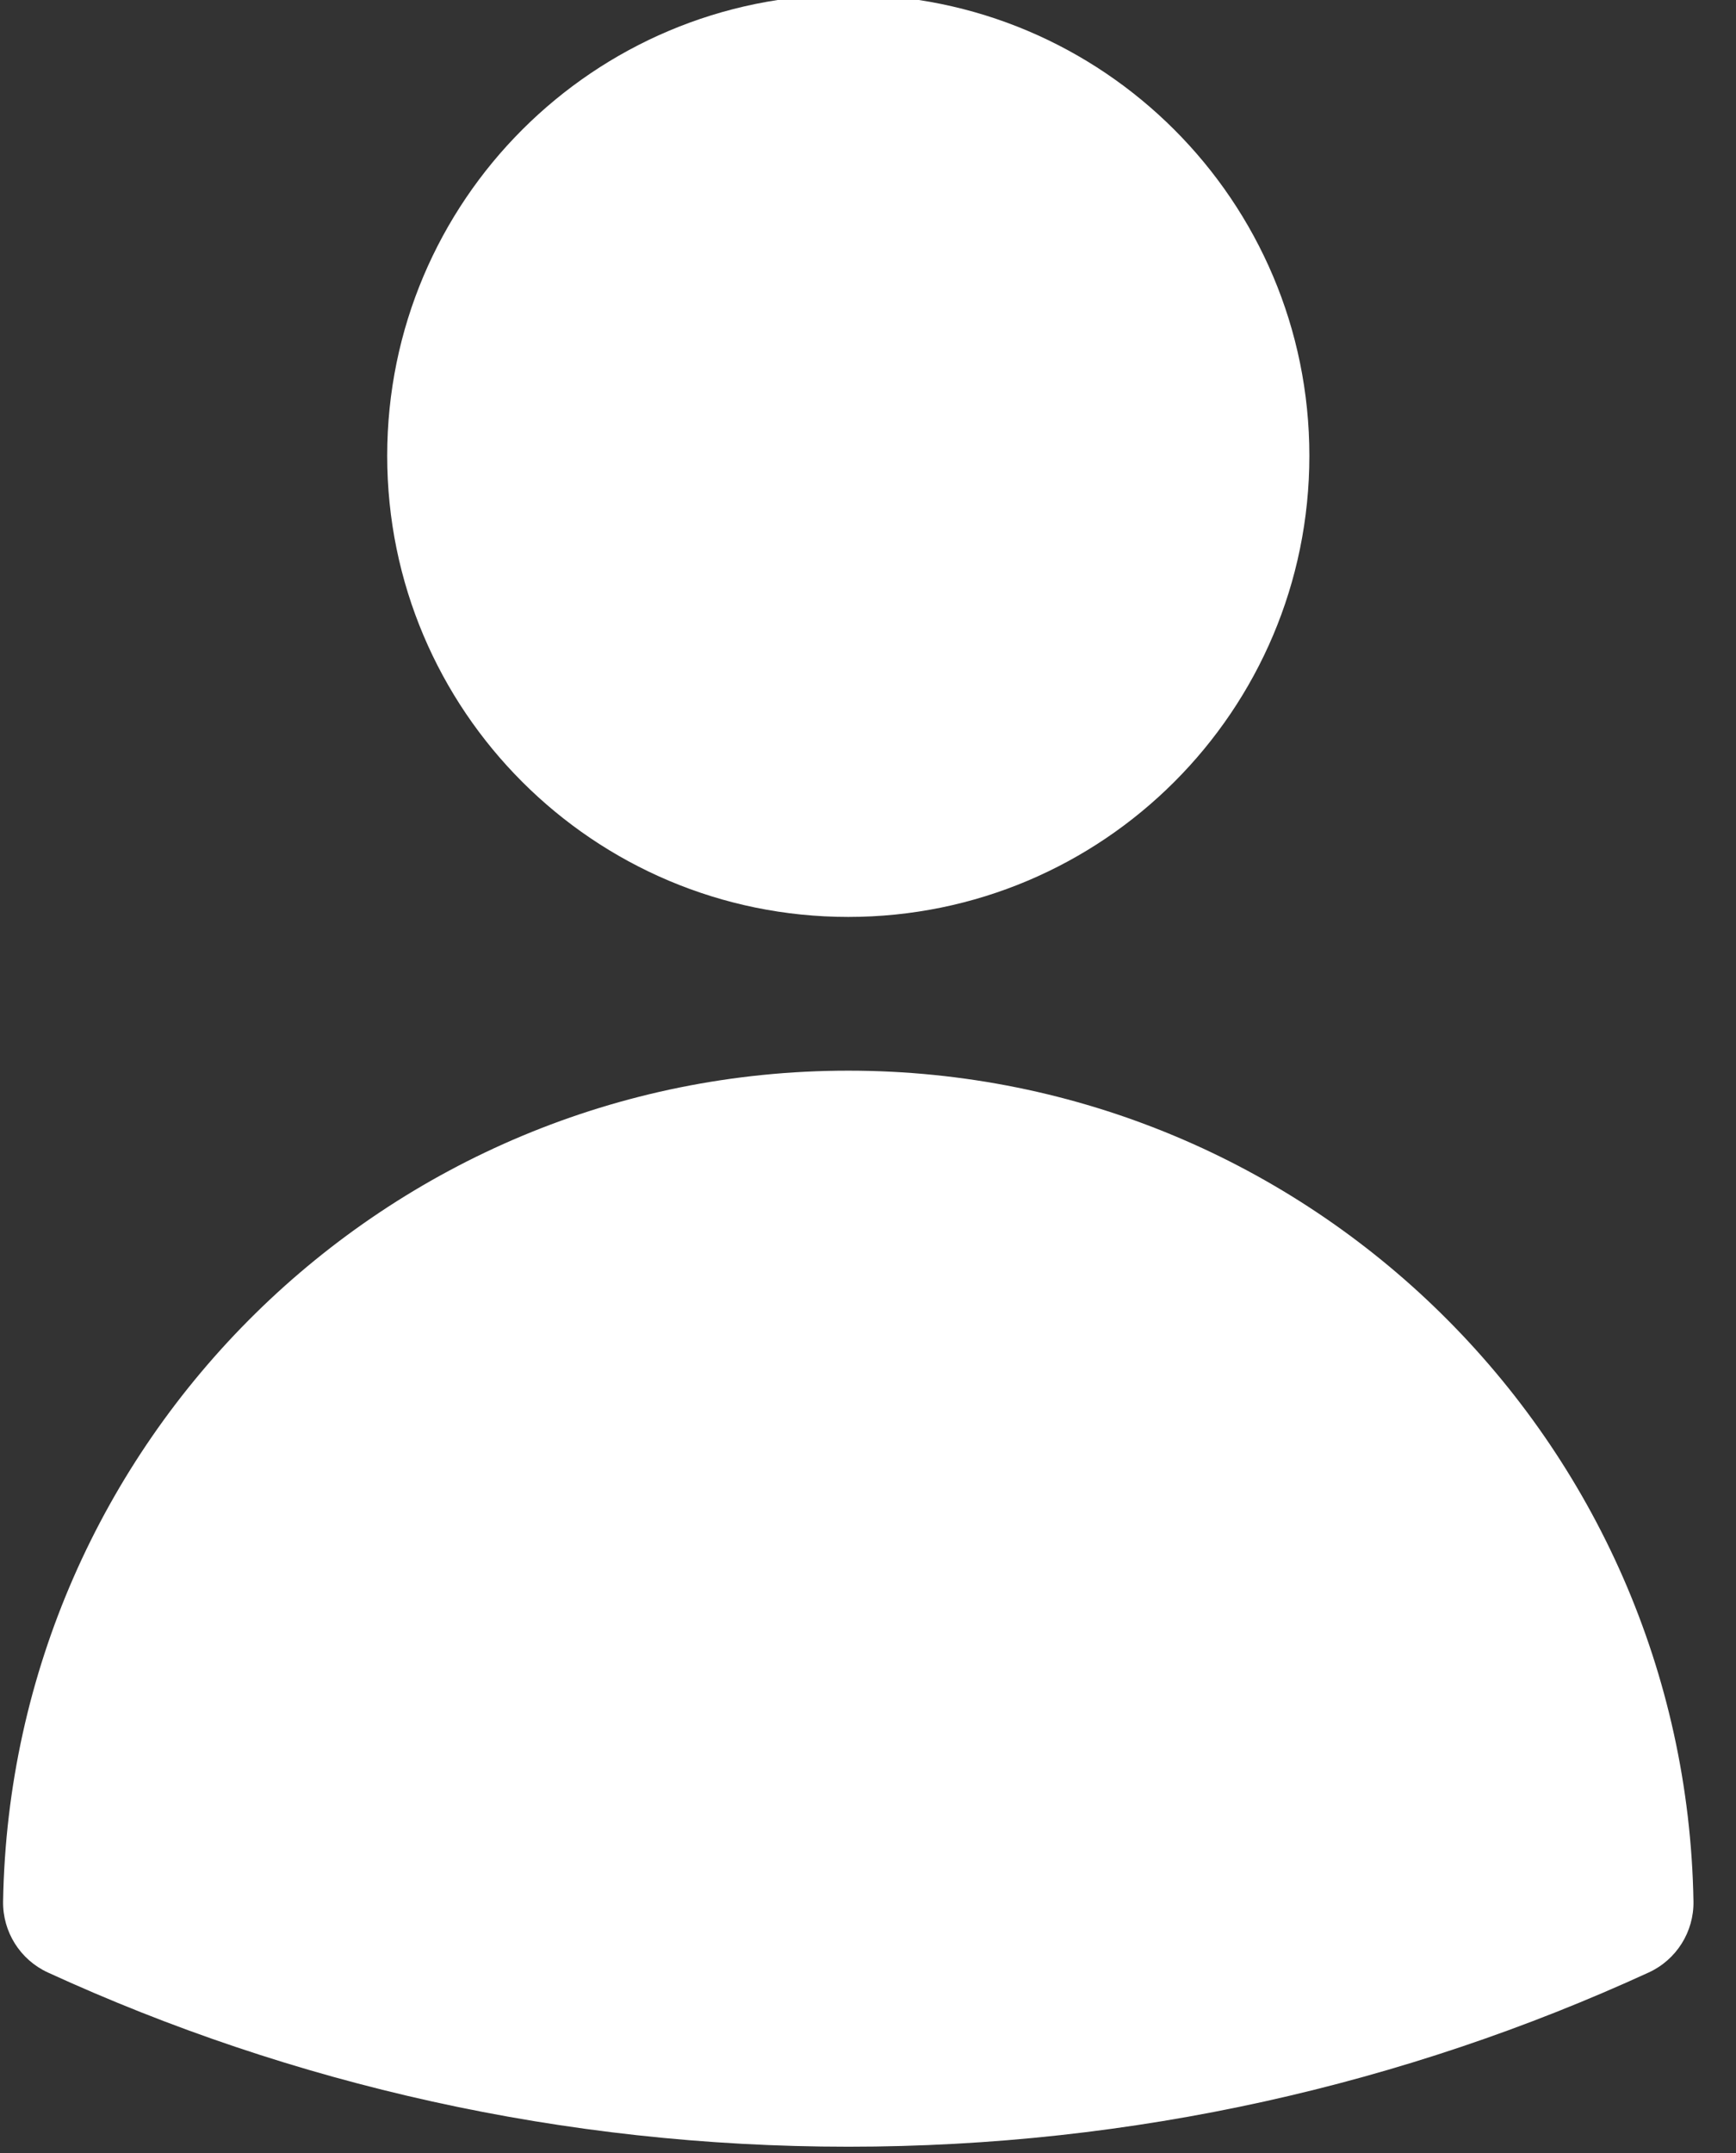 <svg width="50" height="62" viewBox="0 0 50 62" fill="none" xmlns="http://www.w3.org/2000/svg" xmlns:xlink="http://www.w3.org/1999/xlink">
<rect x="0" y="0" width="50" height="62" fill="#333333" stroke="none"/>
<path d="M11.152,13.125C11.152,5.791 17.098,-0.155 24.432,-0.155C31.766,-0.155 37.712,5.791 37.712,13.125C37.712,20.46 31.766,26.405 24.432,26.405C17.098,26.405 11.152,20.46 11.152,13.125Z" clip-rule="evenodd" fill-rule="evenodd" fill="#FFFFFF"/>
<path d="M0.089,54.752C0.317,41.502 11.128,30.832 24.432,30.832C37.736,30.832 48.547,41.503 48.775,54.753C48.79,55.631 48.284,56.436 47.485,56.802C40.464,60.024 32.655,61.819 24.433,61.819C16.21,61.819 8.4,60.024 1.379,56.802C0.58,56.435 0.074,55.631 0.089,54.752Z" clip-rule="evenodd" fill-rule="evenodd" fill="#FFFFFF"/>
</svg>

